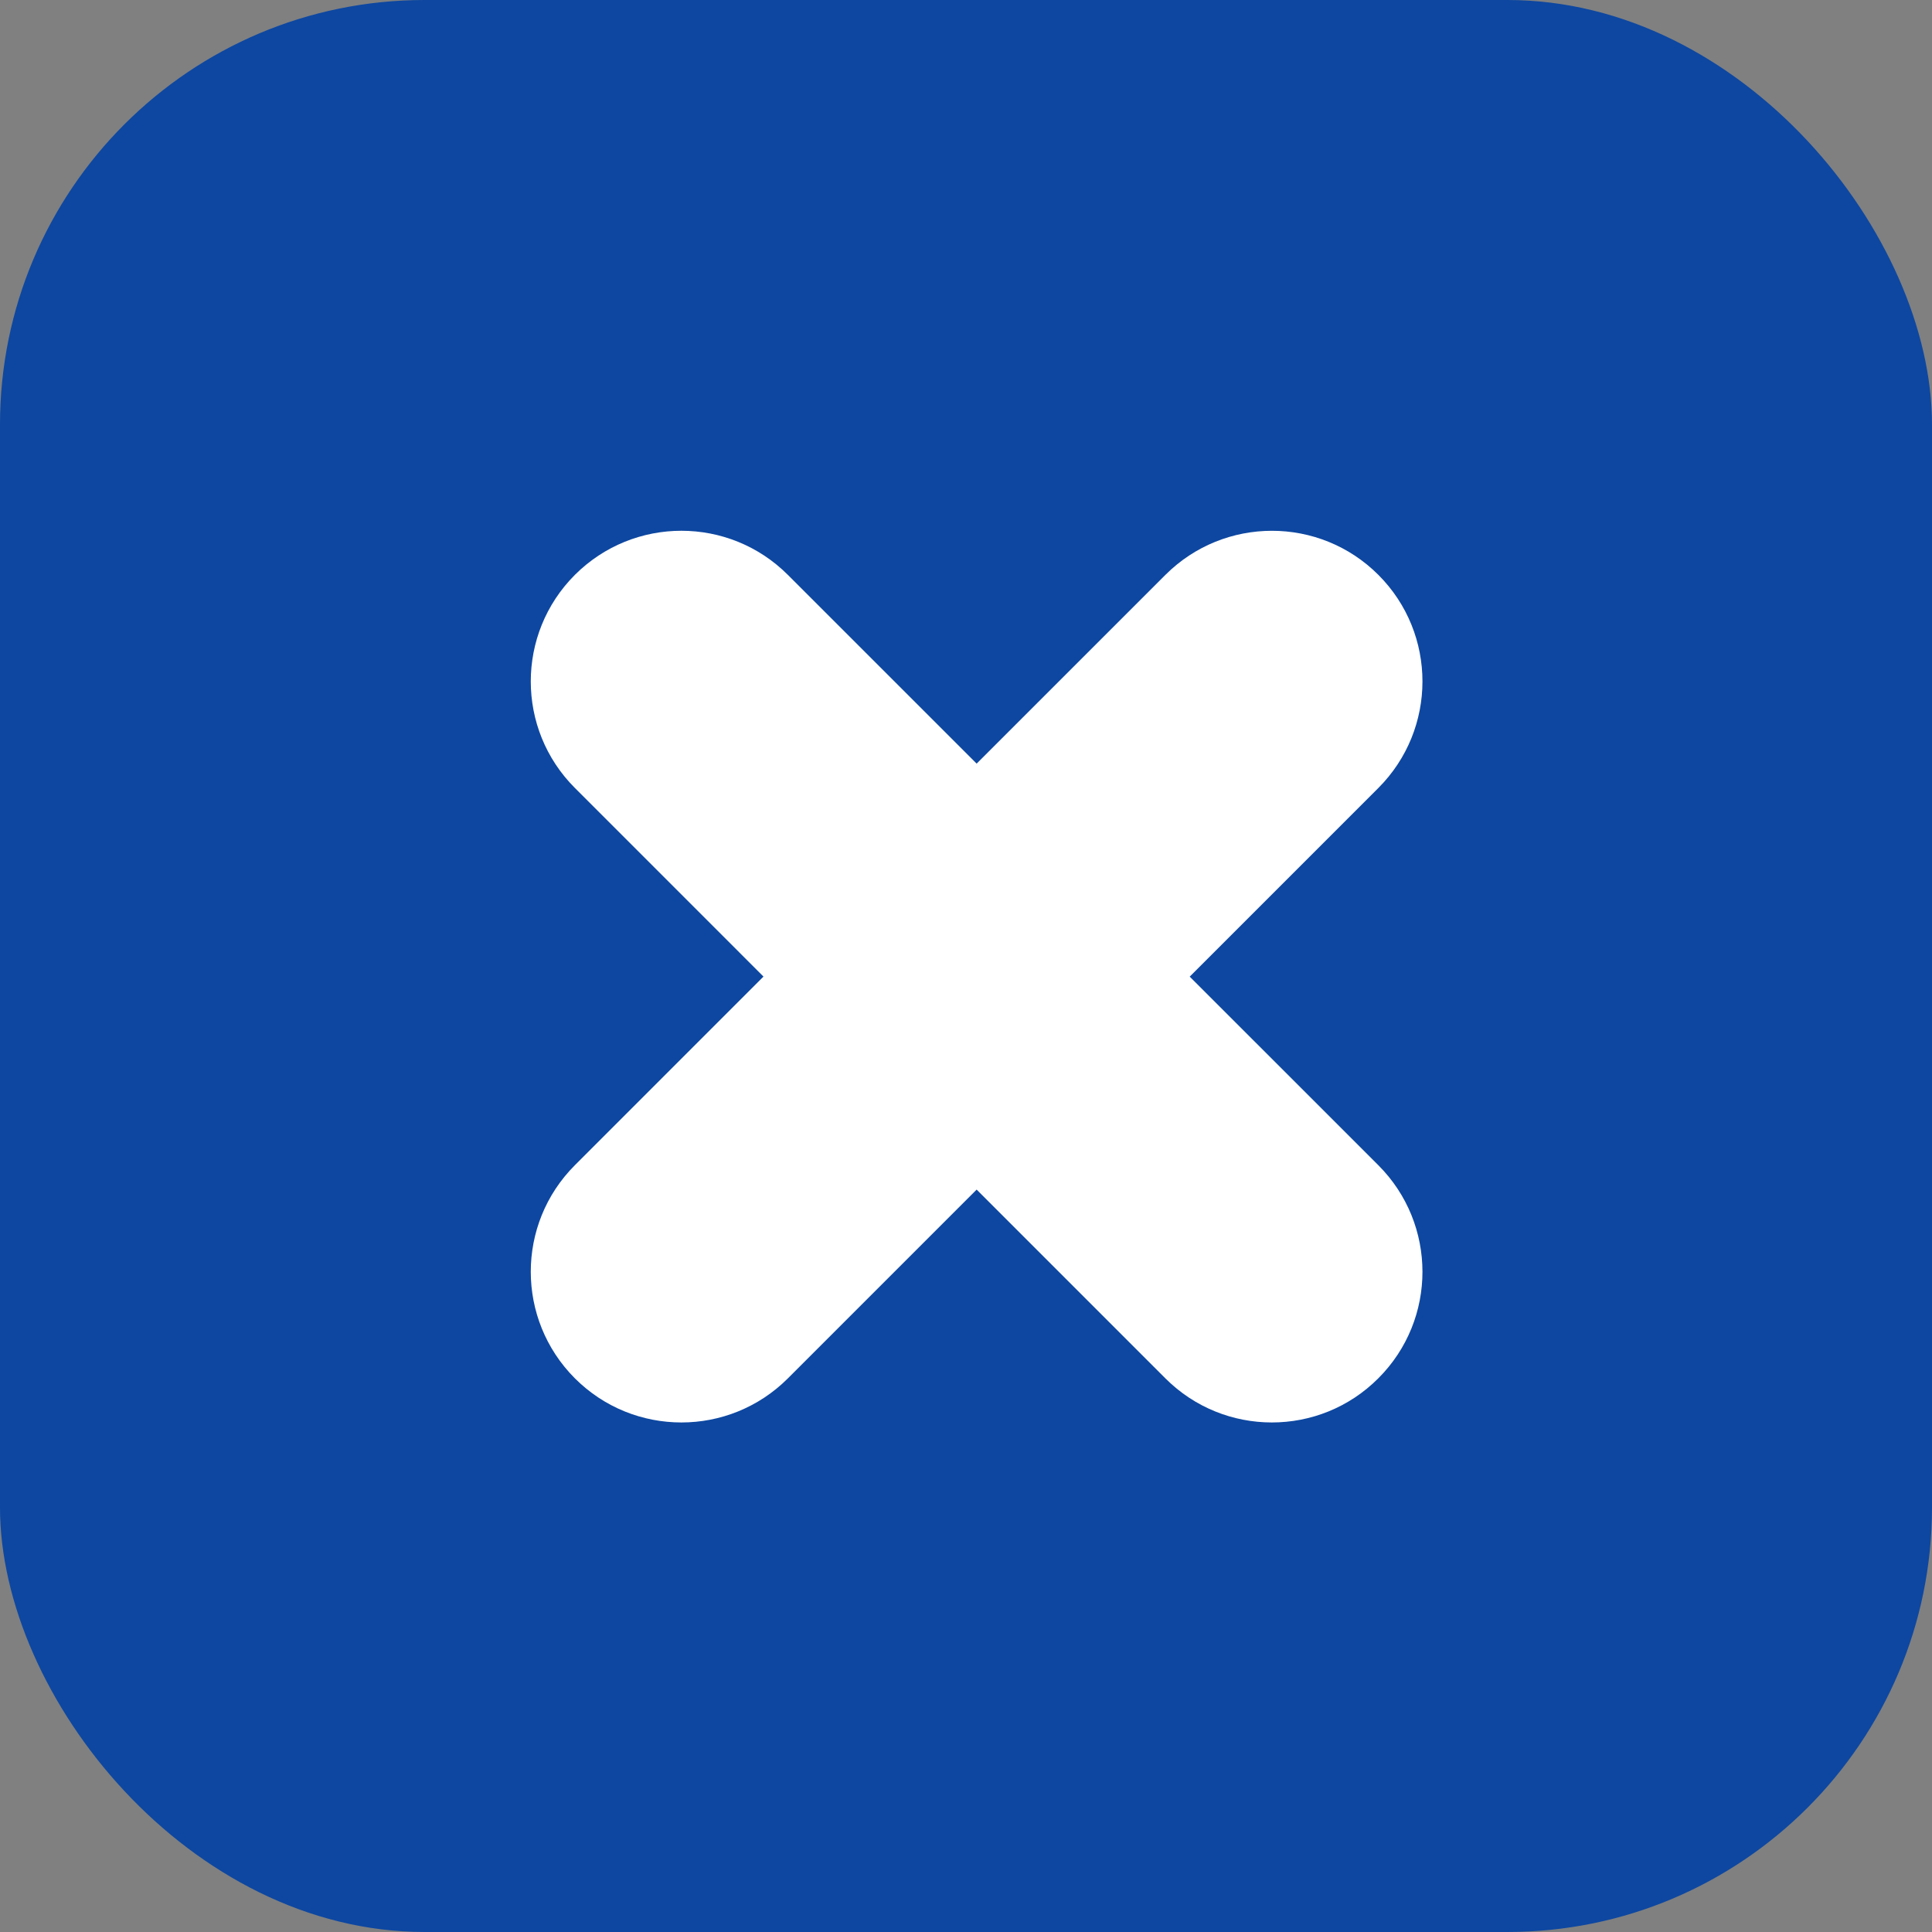 <svg width="91" height="91" viewBox="0 0 91 91" fill="none" xmlns="http://www.w3.org/2000/svg">
<rect x="0" y="0" width="91" height="91" fill="#808080" stroke="none"/>
<rect width="91" height="91" rx="20" fill="#0D47A1"/>
<path d="M27.077 64.921C28.464 66.308 30.276 67 32.096 67C33.911 67 35.723 66.308 37.11 64.924L46.001 56.032L54.892 64.924C56.278 66.308 58.091 67 59.906 67C61.722 67 63.538 66.308 64.924 64.917C67.694 62.146 67.691 57.654 64.921 54.883L56.037 46.001L64.921 37.117C67.691 34.345 67.694 29.85 64.924 27.078C62.155 24.307 57.665 24.311 54.895 27.075L46.001 35.967L37.11 27.078C34.34 24.307 29.851 24.307 27.077 27.078C24.308 29.85 24.308 34.345 27.077 37.113L35.961 45.998L27.077 54.883C24.308 57.654 24.308 62.146 27.077 64.921Z" fill="white"/>
</svg>
